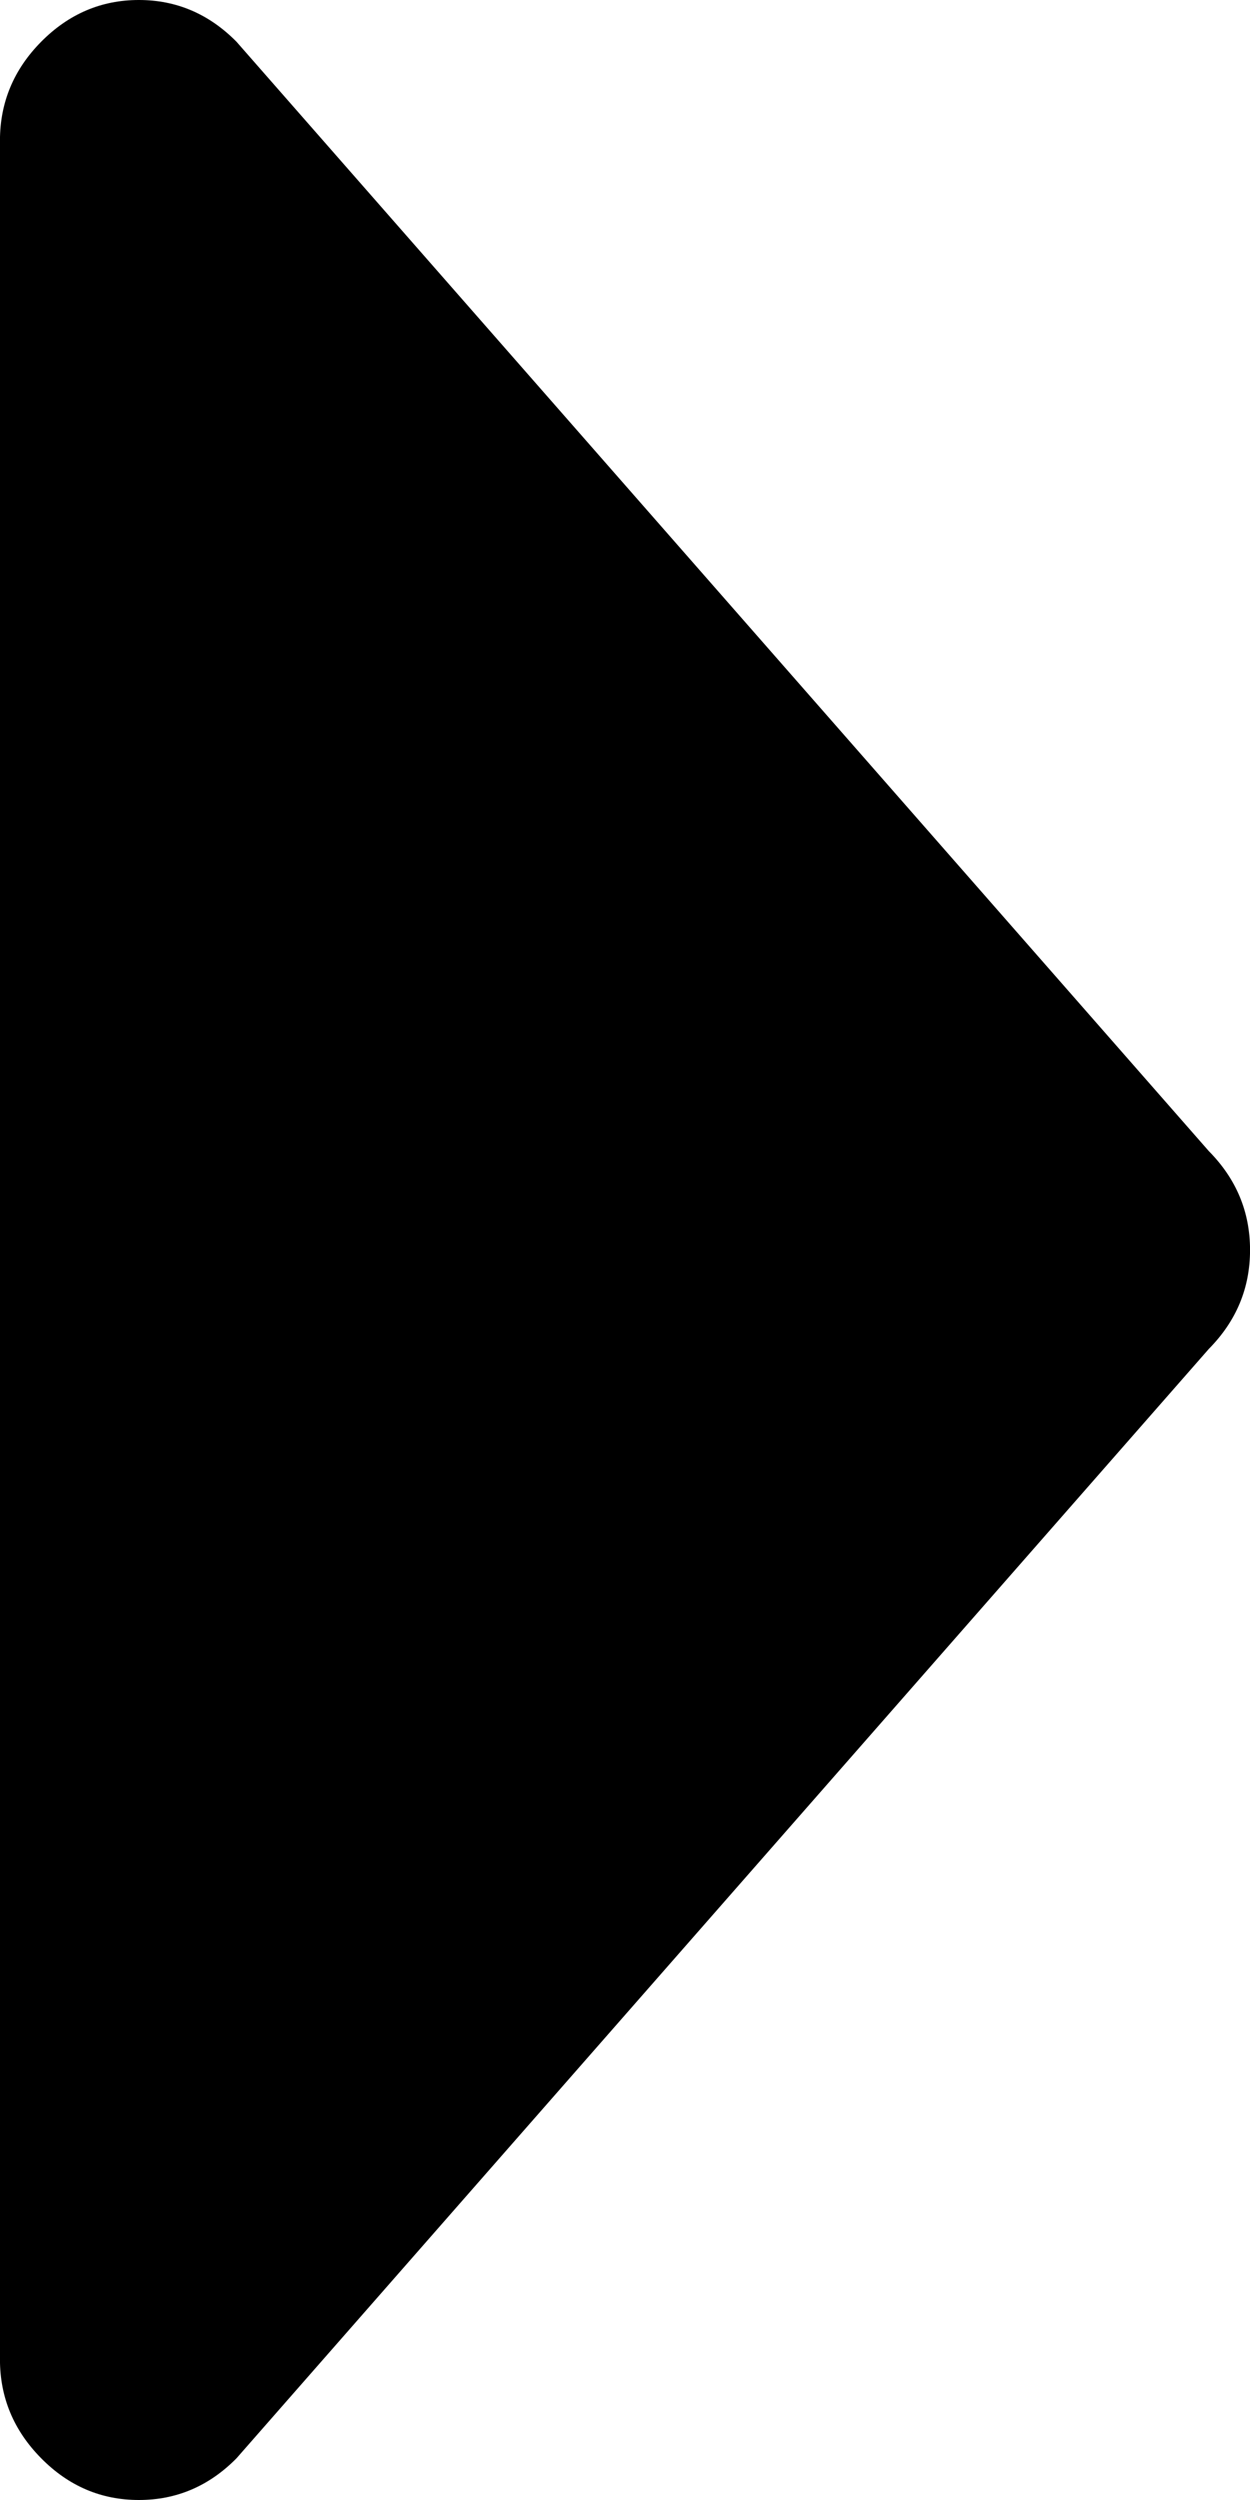 <?xml version="1.0" encoding="iso-8859-1"?>
<!-- Generator: Adobe Illustrator 16.2.0, SVG Export Plug-In . SVG Version: 6.00 Build 0)  -->
<!DOCTYPE svg PUBLIC "-//W3C//DTD SVG 1.1//EN" "http://www.w3.org/Graphics/SVG/1.1/DTD/svg11.dtd">
<svg version="1.1" id="&#x421;&#x43B;&#x43E;&#x439;_1"
	 xmlns="http://www.w3.org/2000/svg" xmlns:xlink="http://www.w3.org/1999/xlink" x="0px" y="0px" width="30px" height="60px"
	 viewBox="0 0 30 60" style="enable-background:new 0 0 30 60;" xml:space="preserve">
<path d="M0.988,1.002C0.328,1.67-0.001,2.461-0.001,3.375v53.25c0,0.914,0.329,1.705,0.989,2.373C1.648,59.667,2.43,60,3.333,60
	c0.902,0,1.684-0.333,2.343-1.001l23.336-26.625c0.66-0.669,0.989-1.459,0.989-2.374s-0.329-1.705-0.989-2.373L5.676,1.002
	C5.017,0.335,4.235,0,3.333,0C2.43,0,1.648,0.335,0.988,1.002z"/>
</svg>
